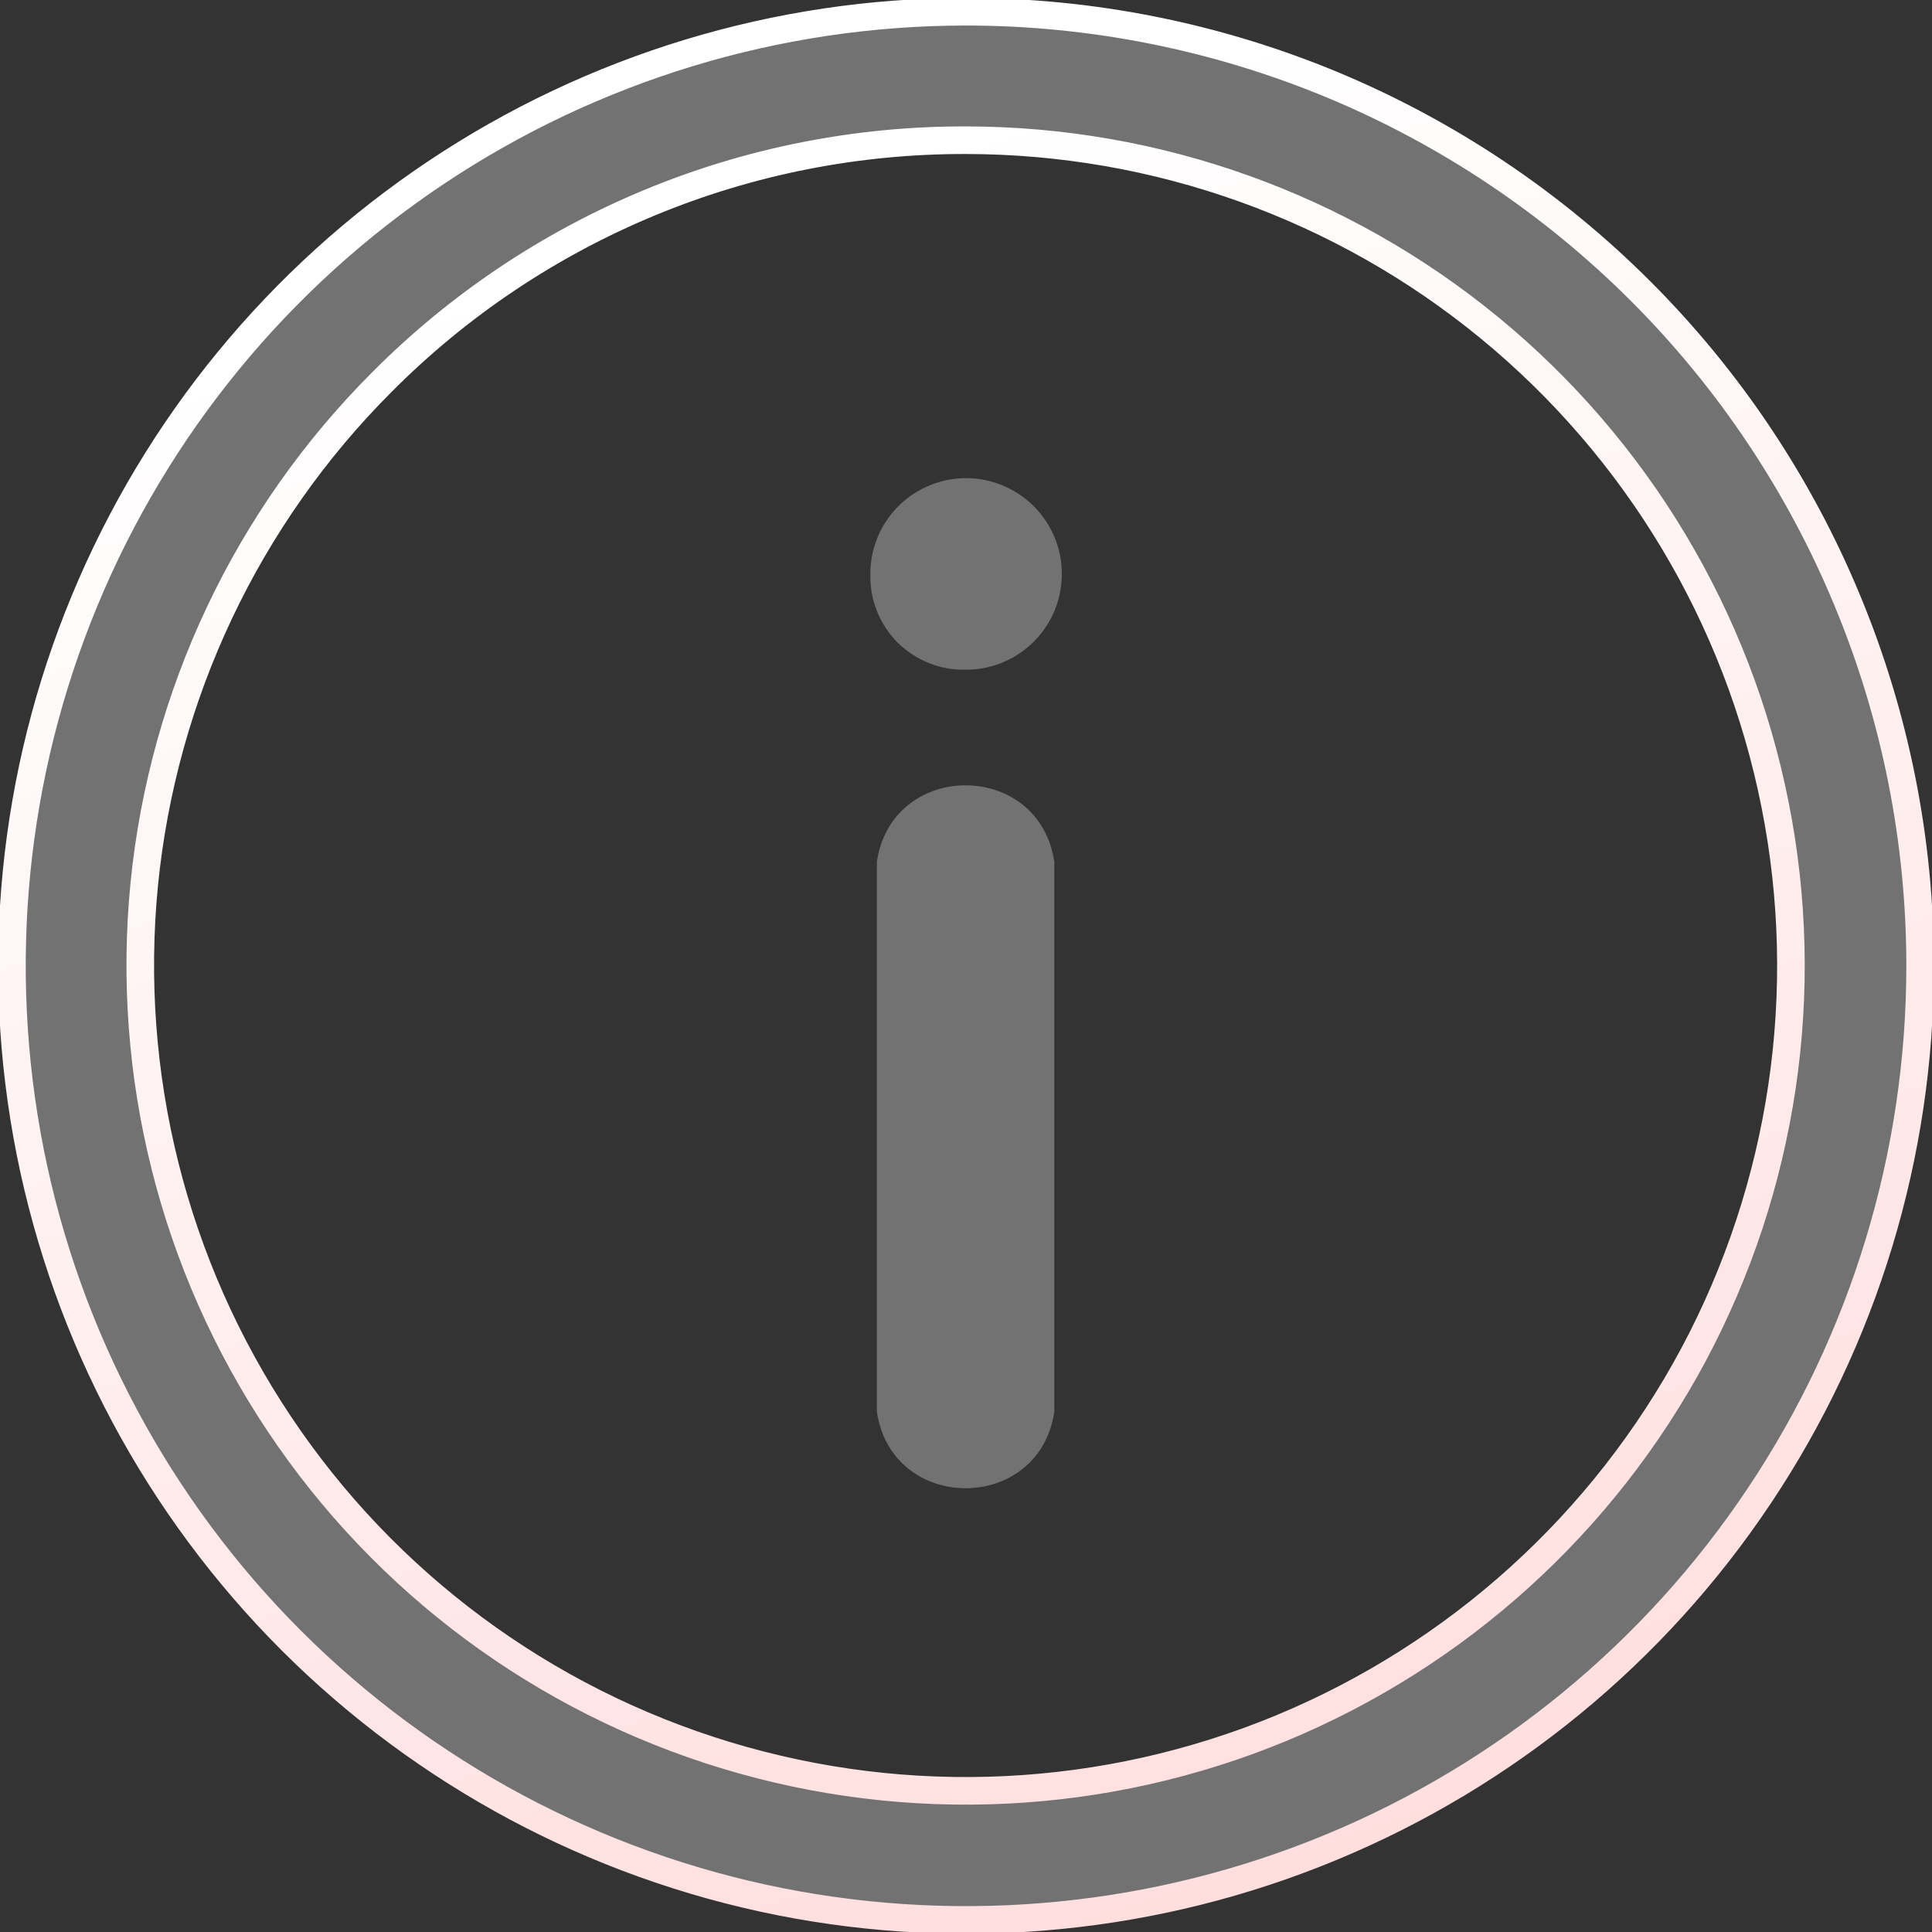 <svg width="14" height="14" viewBox="0 0 14 14" fill="none" xmlns="http://www.w3.org/2000/svg">
<rect x="0" y="0" width="14" height="14" fill="#333333" stroke="none"/>
<path d="M6.307 4.18C6.303 4.042 6.34 3.905 6.414 3.788C6.488 3.671 6.595 3.579 6.721 3.524C6.848 3.468 6.988 3.451 7.124 3.476C7.26 3.501 7.386 3.566 7.485 3.662C7.584 3.759 7.652 3.883 7.68 4.018C7.708 4.153 7.695 4.294 7.643 4.422C7.59 4.55 7.501 4.659 7.386 4.736C7.27 4.813 7.135 4.854 6.997 4.853C6.907 4.855 6.818 4.839 6.734 4.806C6.651 4.773 6.575 4.724 6.51 4.662C6.446 4.599 6.395 4.524 6.36 4.441C6.325 4.359 6.307 4.27 6.307 4.18ZM6.354 6.245V6.245C6.464 5.506 7.53 5.506 7.64 6.245V6.245V10.23V10.23C7.53 10.969 6.464 10.969 6.354 10.23V10.23V6.245Z" fill="#727272"/>
<path d="M7 1.016C8.384 1.017 9.724 1.497 10.793 2.375C11.862 3.253 12.594 4.475 12.863 5.832C13.133 7.189 12.923 8.598 12.271 9.818C11.618 11.037 10.563 11.993 9.284 12.523C8.006 13.052 6.584 13.121 5.26 12.719C3.936 12.317 2.792 11.469 2.024 10.318C1.256 9.168 0.91 7.787 1.045 6.41C1.181 5.033 1.79 3.746 2.768 2.768C3.323 2.21 3.982 1.769 4.709 1.468C5.435 1.167 6.214 1.014 7 1.016V1.016ZM7 0.085C5.633 0.085 4.296 0.491 3.159 1.251C2.022 2.01 1.136 3.09 0.613 4.353C0.089 5.617 -0.047 7.007 0.219 8.348C0.486 9.689 1.144 10.921 2.111 11.888C3.078 12.854 4.31 13.513 5.651 13.78C6.992 14.046 8.382 13.91 9.646 13.386C10.909 12.863 11.989 11.977 12.748 10.84C13.508 9.703 13.914 8.366 13.914 6.999C13.914 6.091 13.735 5.192 13.387 4.353C13.04 3.514 12.531 2.752 11.889 2.11C11.247 1.468 10.485 0.959 9.646 0.611C8.807 0.264 7.908 0.085 7 0.085V0.085Z" fill="#727272" stroke="url(#paint0_linear_18785_57335)" stroke-width="0.2"/>
<defs>
<linearGradient id="paint0_linear_18785_57335" x1="10.772" y1="18.381" x2="5.34" y2="1.454" gradientUnits="userSpaceOnUse">
<stop offset="0.017" stop-color="#FFD2D2"/>
<stop offset="1" stop-color="white"/>
</linearGradient>
</defs>
</svg>

